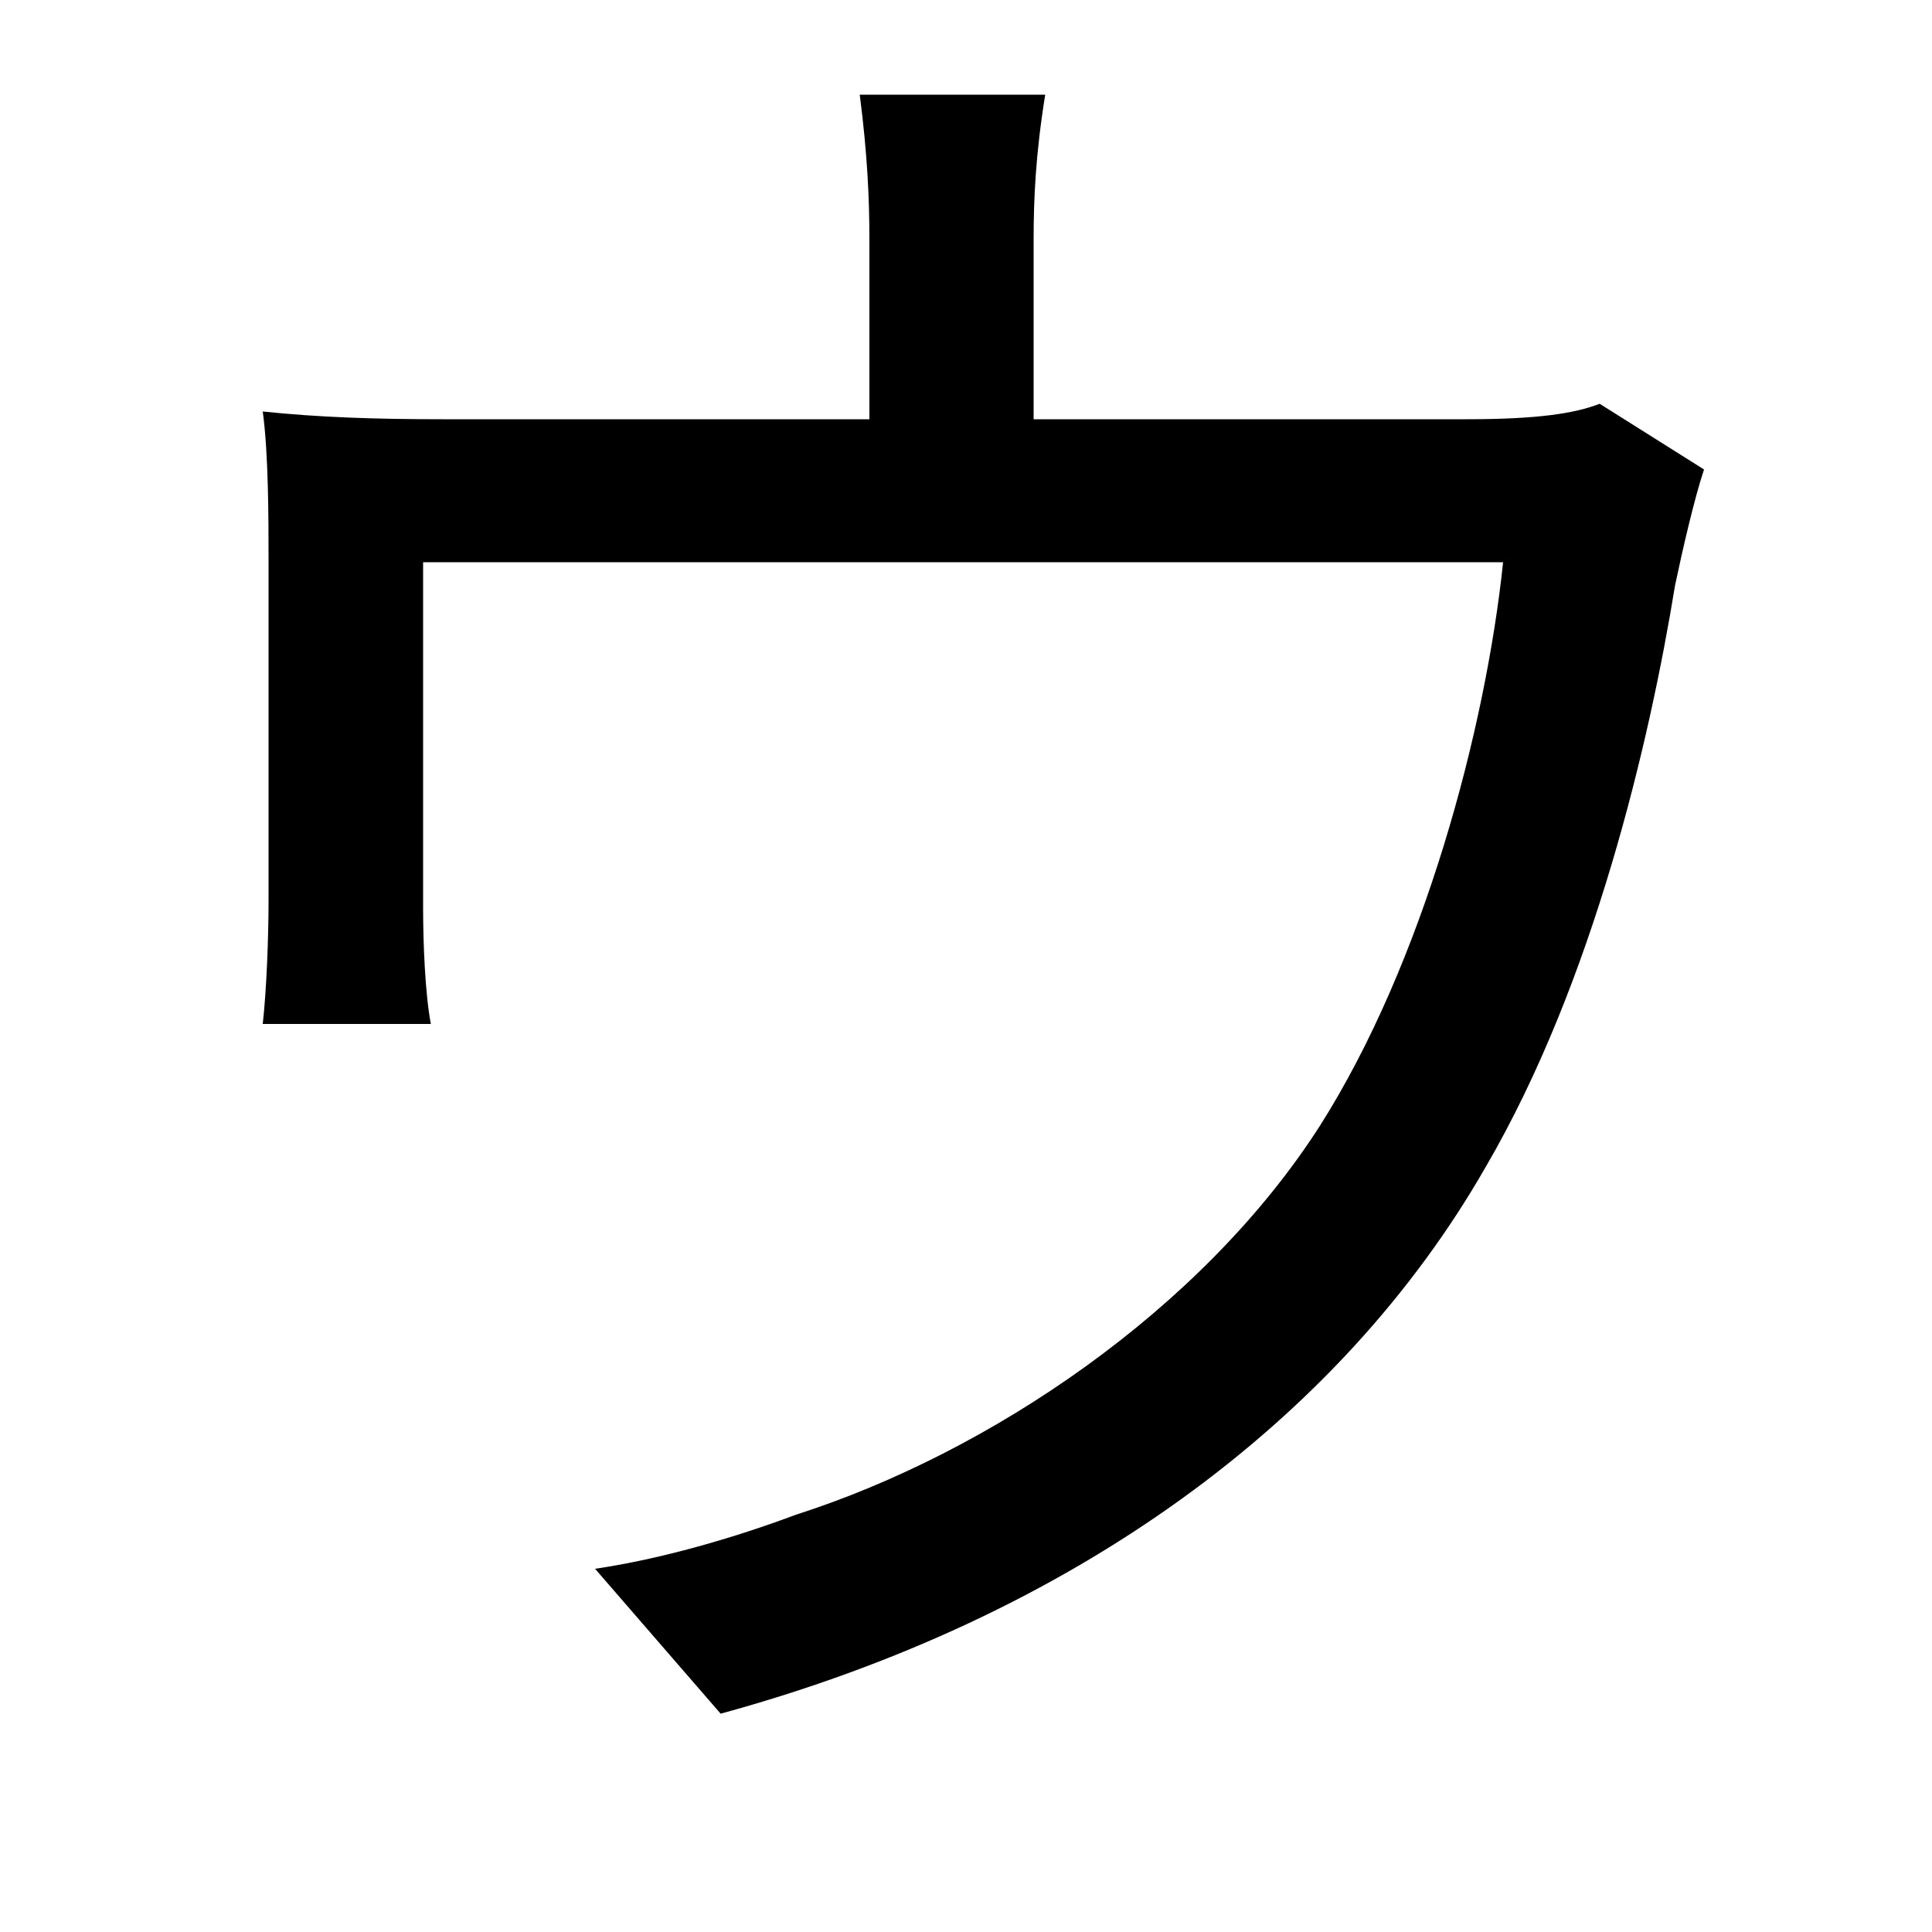 <svg xmlns="http://www.w3.org/2000/svg"
    viewBox="0 0 1000 1000">
  <!--
© 2014-2021 Adobe (http://www.adobe.com/).
Noto is a trademark of Google Inc.
This Font Software is licensed under the SIL Open Font License, Version 1.1. This Font Software is distributed on an "AS IS" BASIS, WITHOUT WARRANTIES OR CONDITIONS OF ANY KIND, either express or implied. See the SIL Open Font License for the specific language, permissions and limitations governing your use of this Font Software.
http://scripts.sil.org/OFL
  -->
<path d="M882 243L828 209C815 214 796 217 759 217L535 217 535 124C535 103 536 80 541 49L445 49C449 80 450 103 450 124L450 217 229 217C194 217 165 216 136 213 139 235 139 269 139 290 139 325 139 434 139 466 139 485 138 512 136 530L223 530C220 514 219 488 219 470 219 440 219 333 219 291L778 291C769 377 737 498 683 583 622 678 512 752 412 784 380 796 342 807 308 812L373 887C556 837 694 735 769 604 825 508 854 383 867 303 871 284 877 258 882 243Z"/>
</svg>